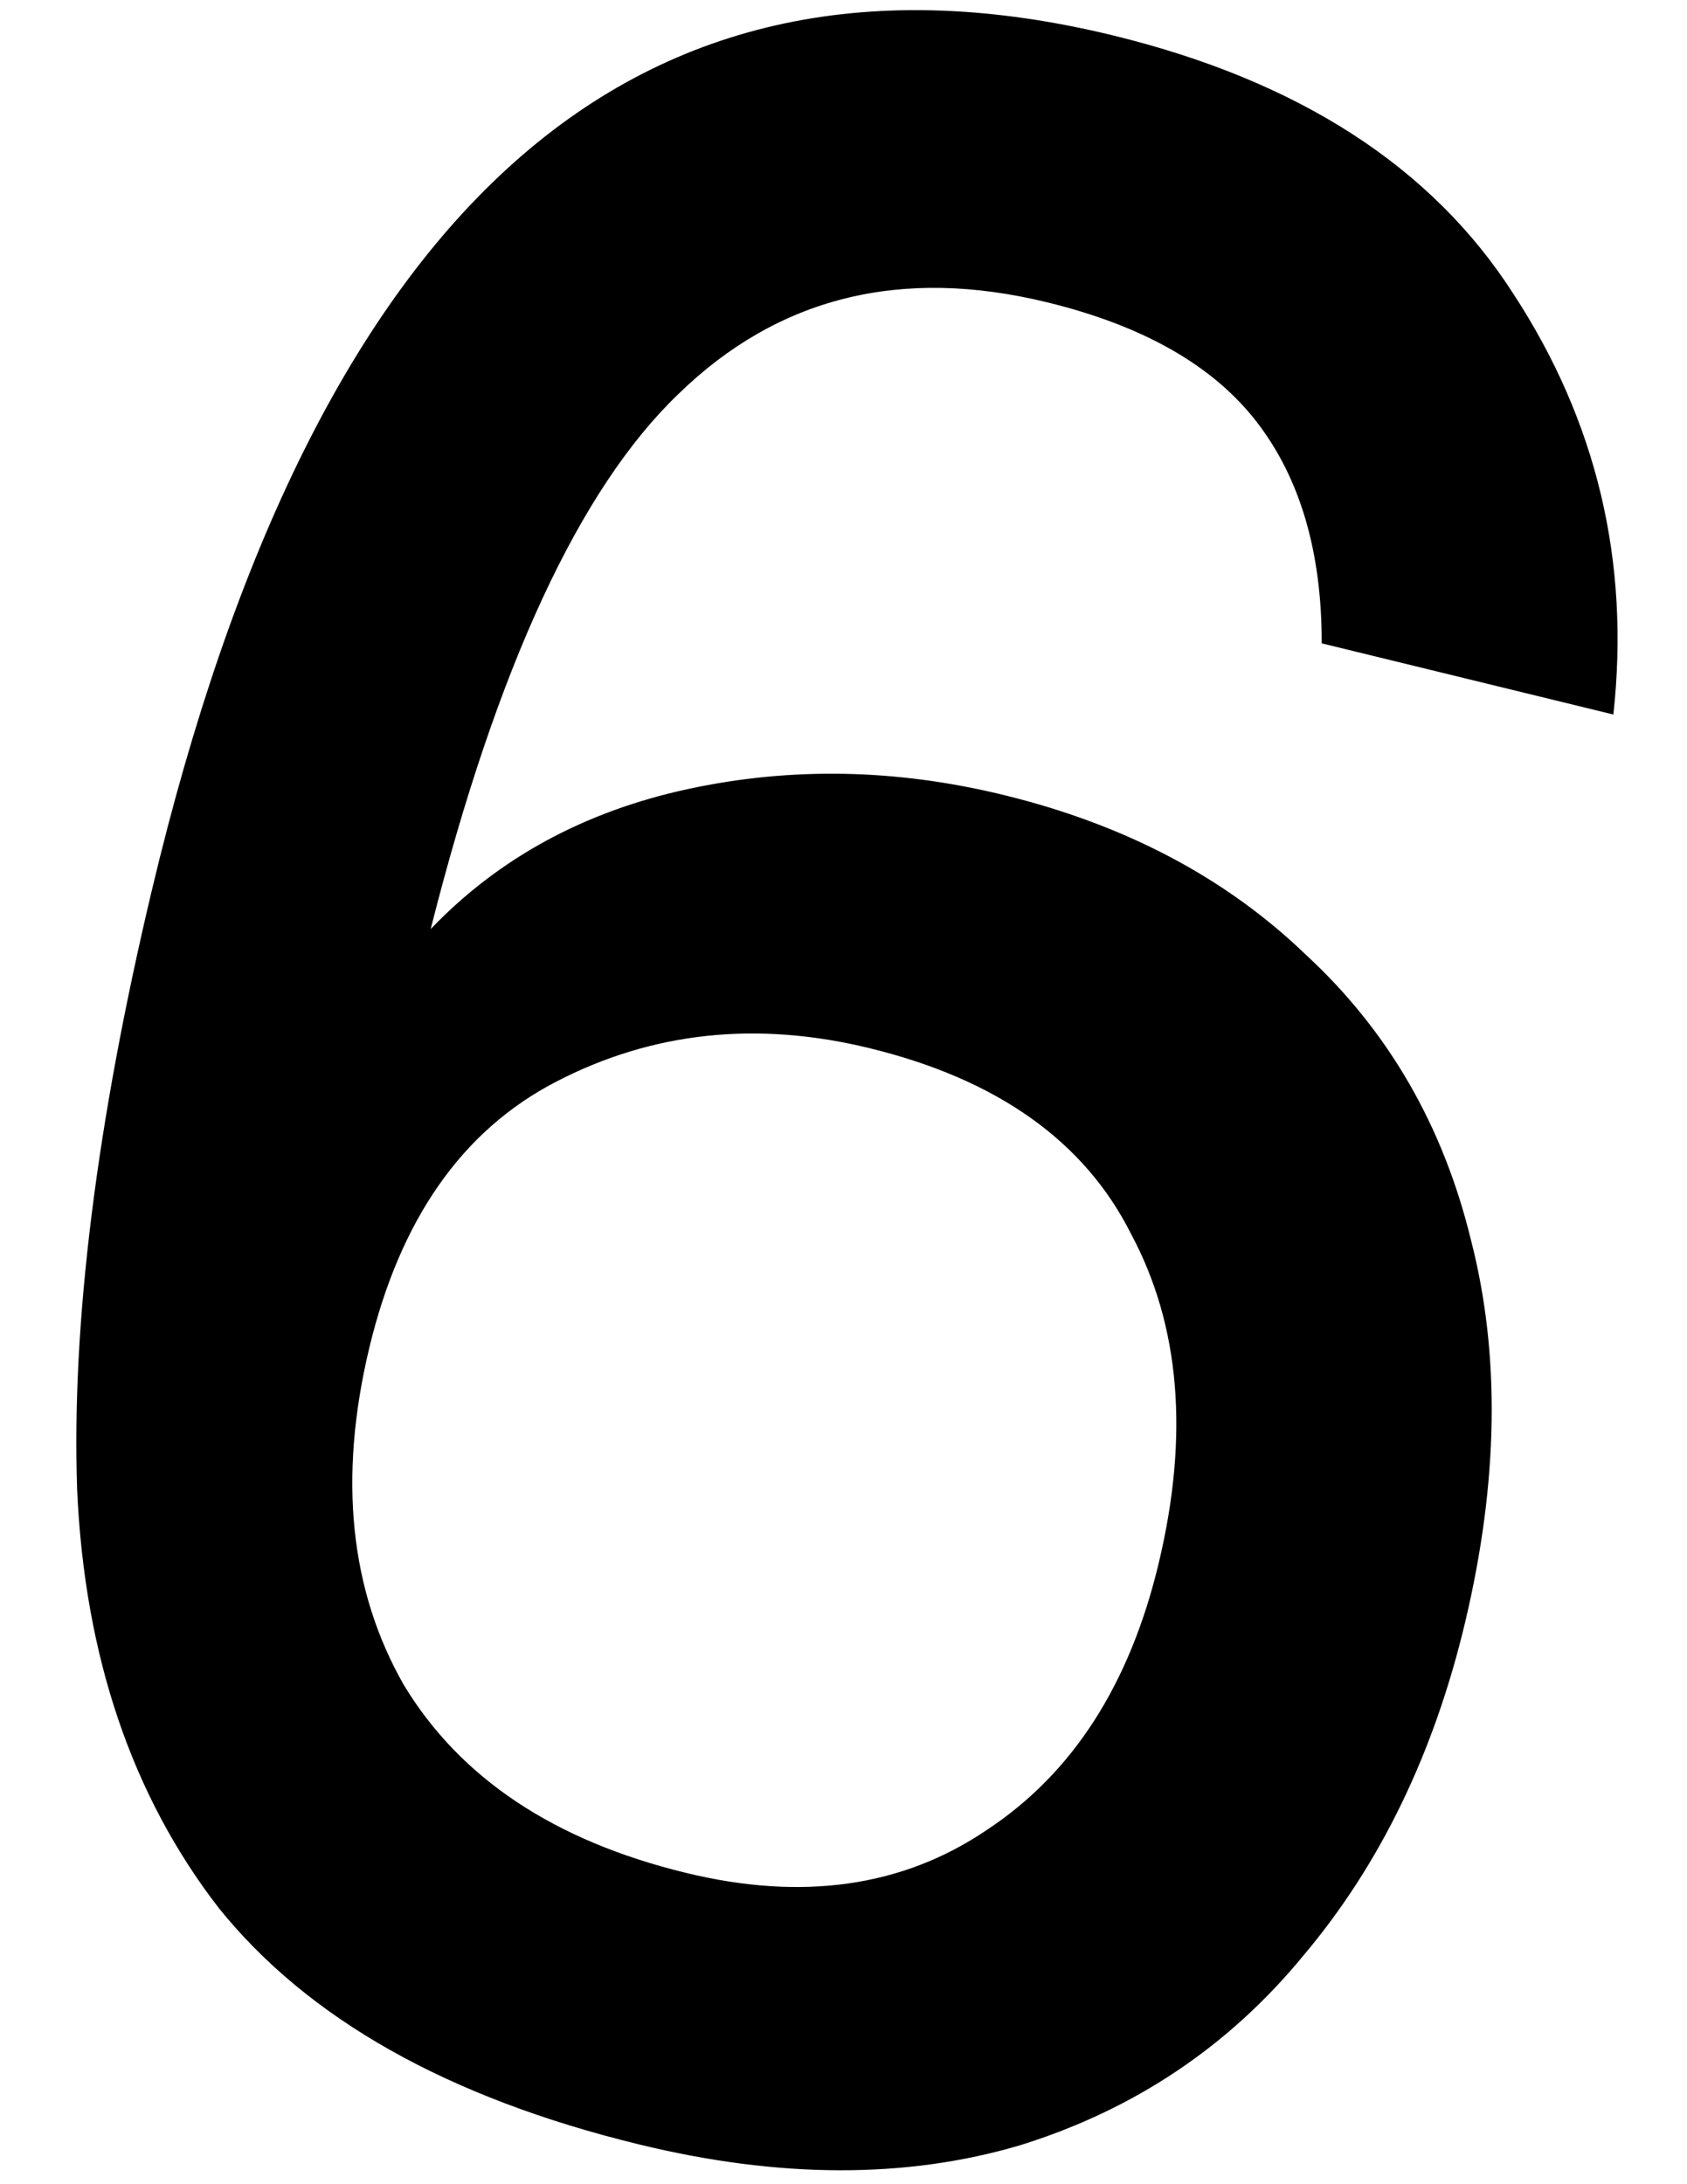 <svg width="17" height="22" viewBox="0 0 17 22" fill="none" xmlns="http://www.w3.org/2000/svg">
<path d="M13.319 6.48C13.32 5.56 13.102 4.817 12.664 4.25C12.226 3.683 11.522 3.281 10.552 3.045C9.077 2.685 7.839 2.993 6.837 3.968C5.839 4.924 5.007 6.721 4.34 9.358C5.023 8.645 5.885 8.175 6.926 7.949C7.968 7.723 9.029 7.743 10.112 8.007C11.344 8.307 12.361 8.846 13.164 9.621C13.989 10.383 14.542 11.338 14.822 12.486C15.12 13.639 15.101 14.924 14.764 16.341C14.449 17.664 13.906 18.782 13.137 19.694C12.385 20.61 11.434 21.248 10.282 21.607C9.135 21.947 7.852 21.944 6.434 21.598C4.511 21.129 3.101 20.334 2.202 19.215C1.327 18.082 0.851 16.676 0.777 14.998C0.721 13.324 0.972 11.316 1.529 8.972C3.175 2.055 6.406 -0.817 11.221 0.358C13.087 0.814 14.431 1.681 15.252 2.962C16.091 4.246 16.427 5.658 16.258 7.197L13.319 6.48ZM8.764 10.558C7.626 10.28 6.572 10.393 5.603 10.896C4.658 11.385 4.03 12.282 3.719 13.586C3.409 14.89 3.526 16.019 4.069 16.971C4.636 17.909 5.582 18.54 6.907 18.863C8.082 19.15 9.094 19.007 9.941 18.434C10.807 17.865 11.386 16.967 11.678 15.738C11.984 14.453 11.891 13.351 11.399 12.431C10.93 11.496 10.052 10.872 8.764 10.558Z" fill="currentColor"/>
</svg>
